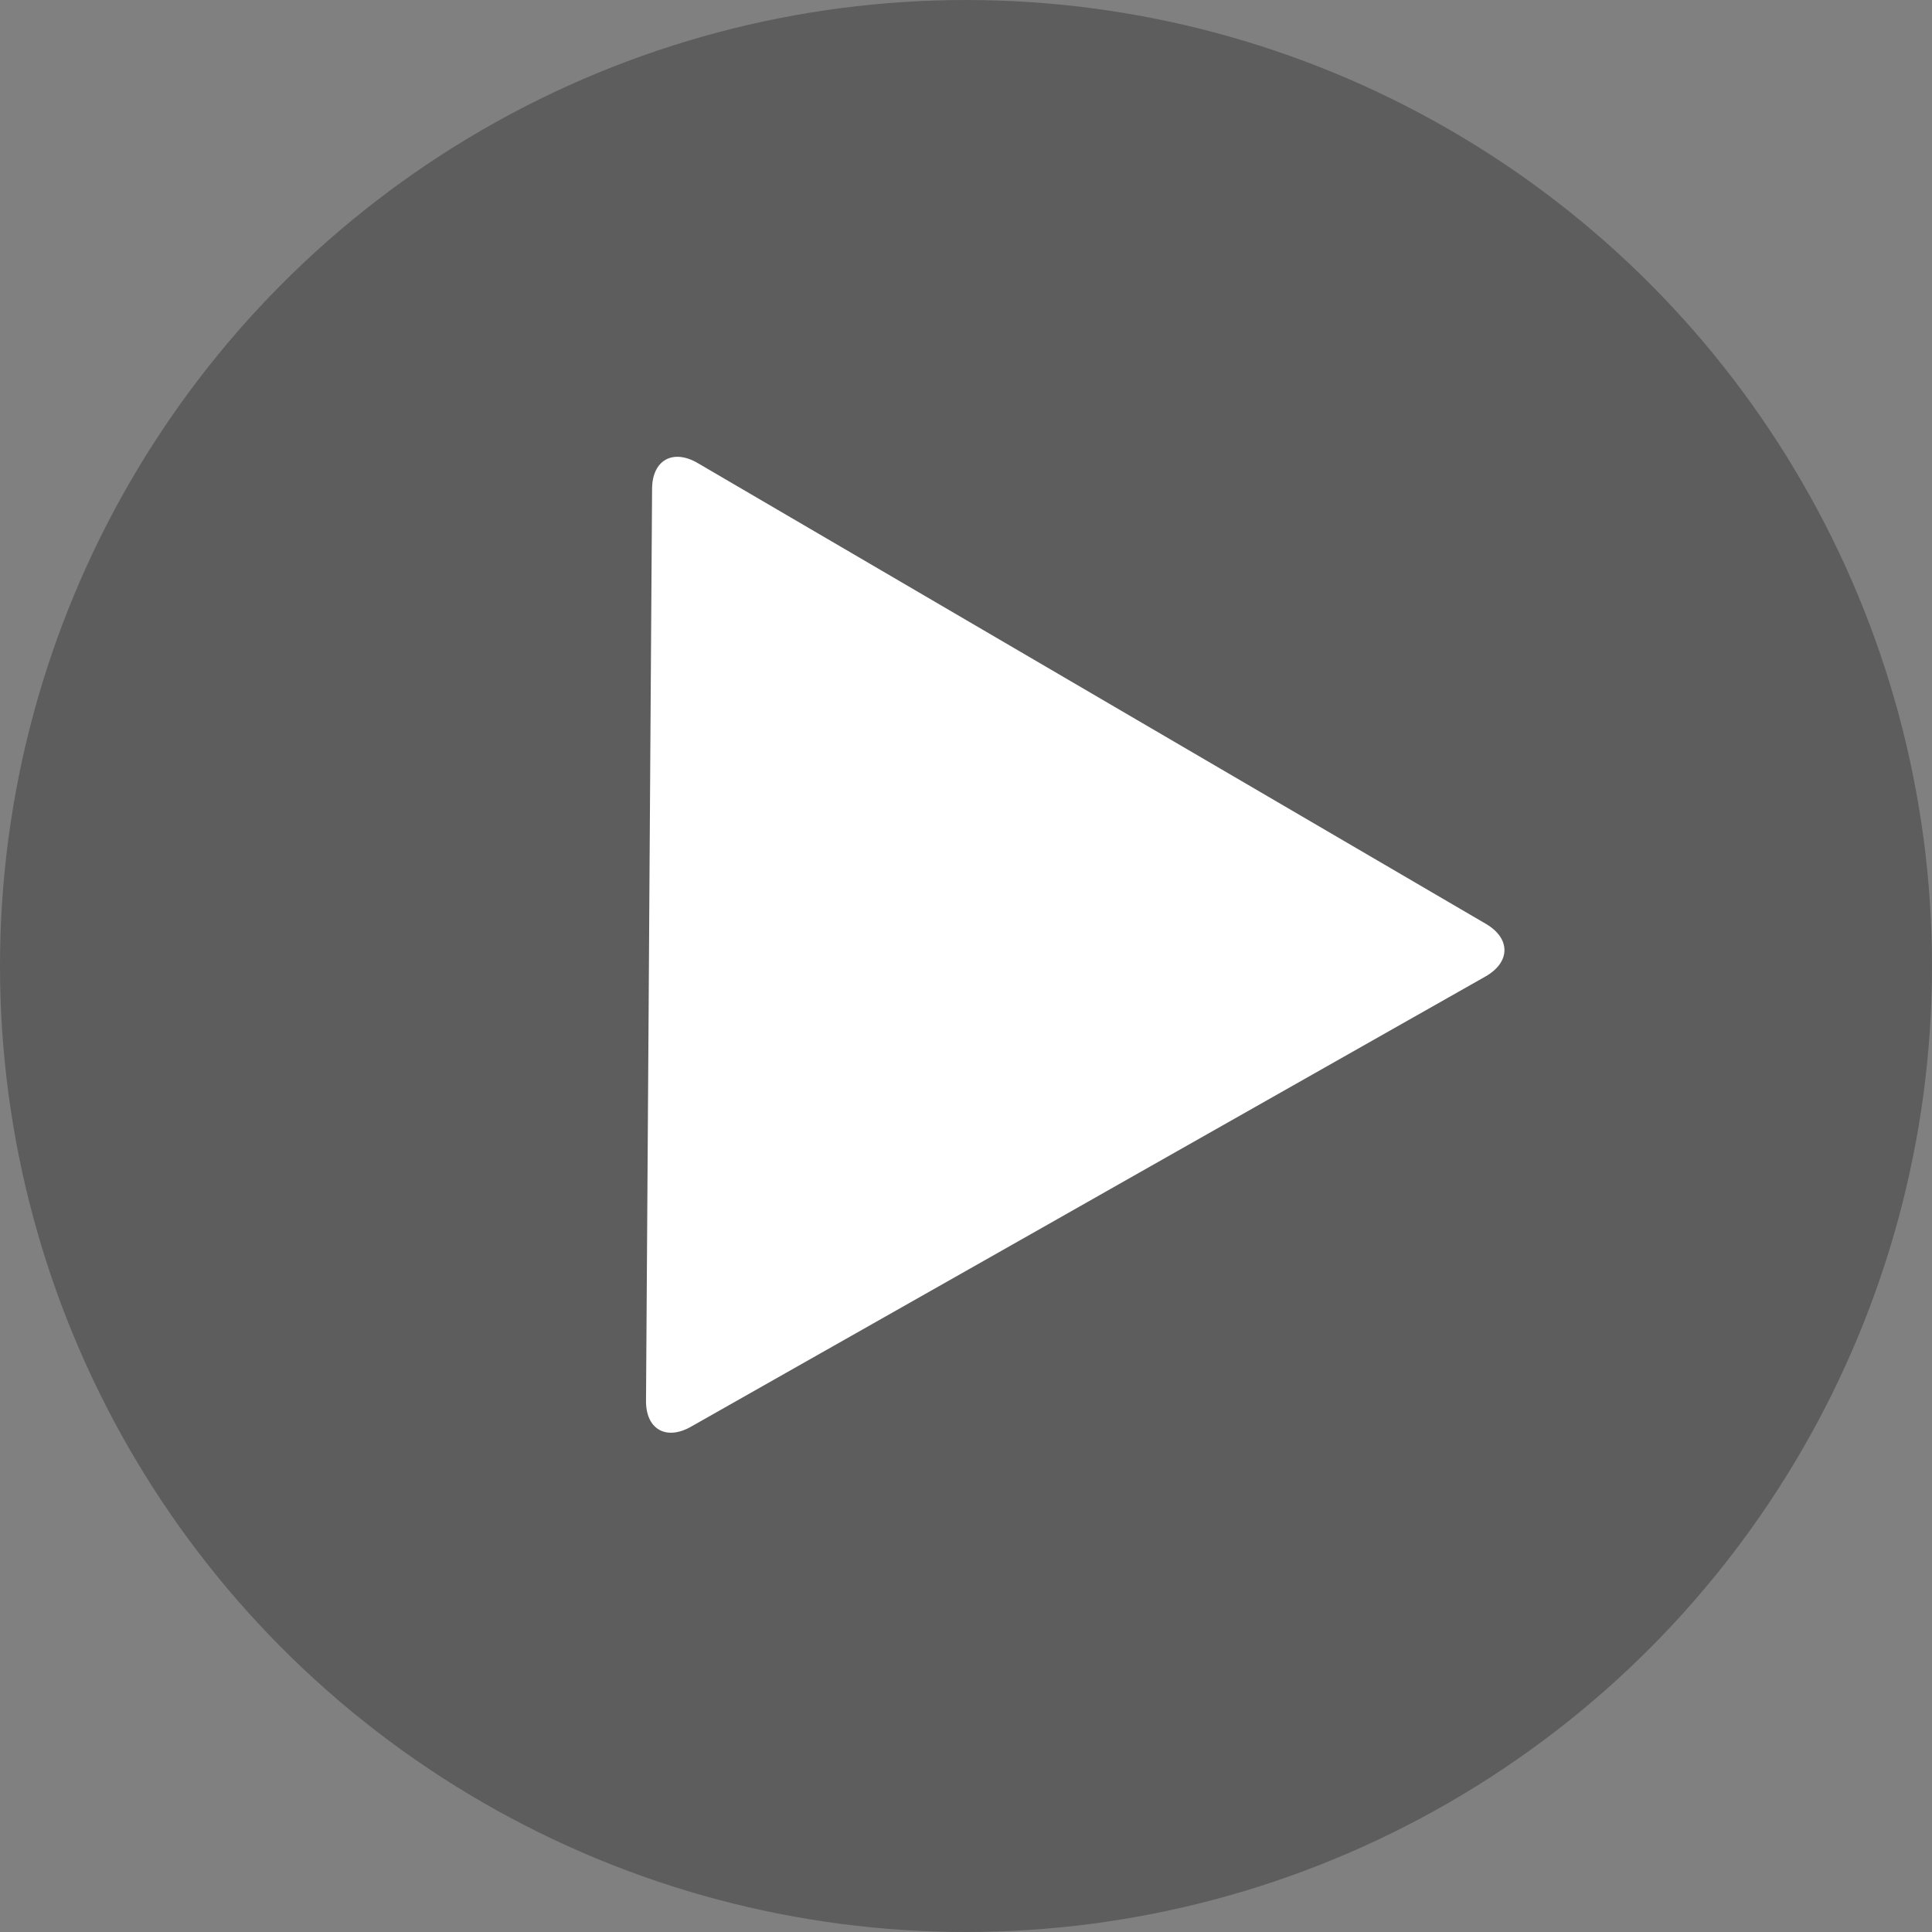 <svg xmlns="http://www.w3.org/2000/svg" viewBox="0 0 258.06 258.06"><rect x="0" y="0" width="258.06" height="258.06" fill="#808080" stroke="none"/><defs><style>.cls-1{fill:#4d4d4d;opacity:0.67;}.cls-2{fill:#fff;}</style></defs><title>nutshell_play</title><g id="Layer_2" data-name="Layer 2"><g id="Layer_1-2" data-name="Layer 1"><circle class="cls-1" cx="129.03" cy="129.03" r="129.03"/><path class="cls-2" d="M198.47,123.4c3.32,1.94,3.3,5.09,0,7l-47,26.63-12.18,6.91-47,26.63c-3.35,1.9-6.07.3-6-3.55l.36-53.85.09-14,.36-53.85c0-3.85,2.77-5.41,6.09-3.47l46.6,27.25,12.09,7.07Z"/></g></g></svg>